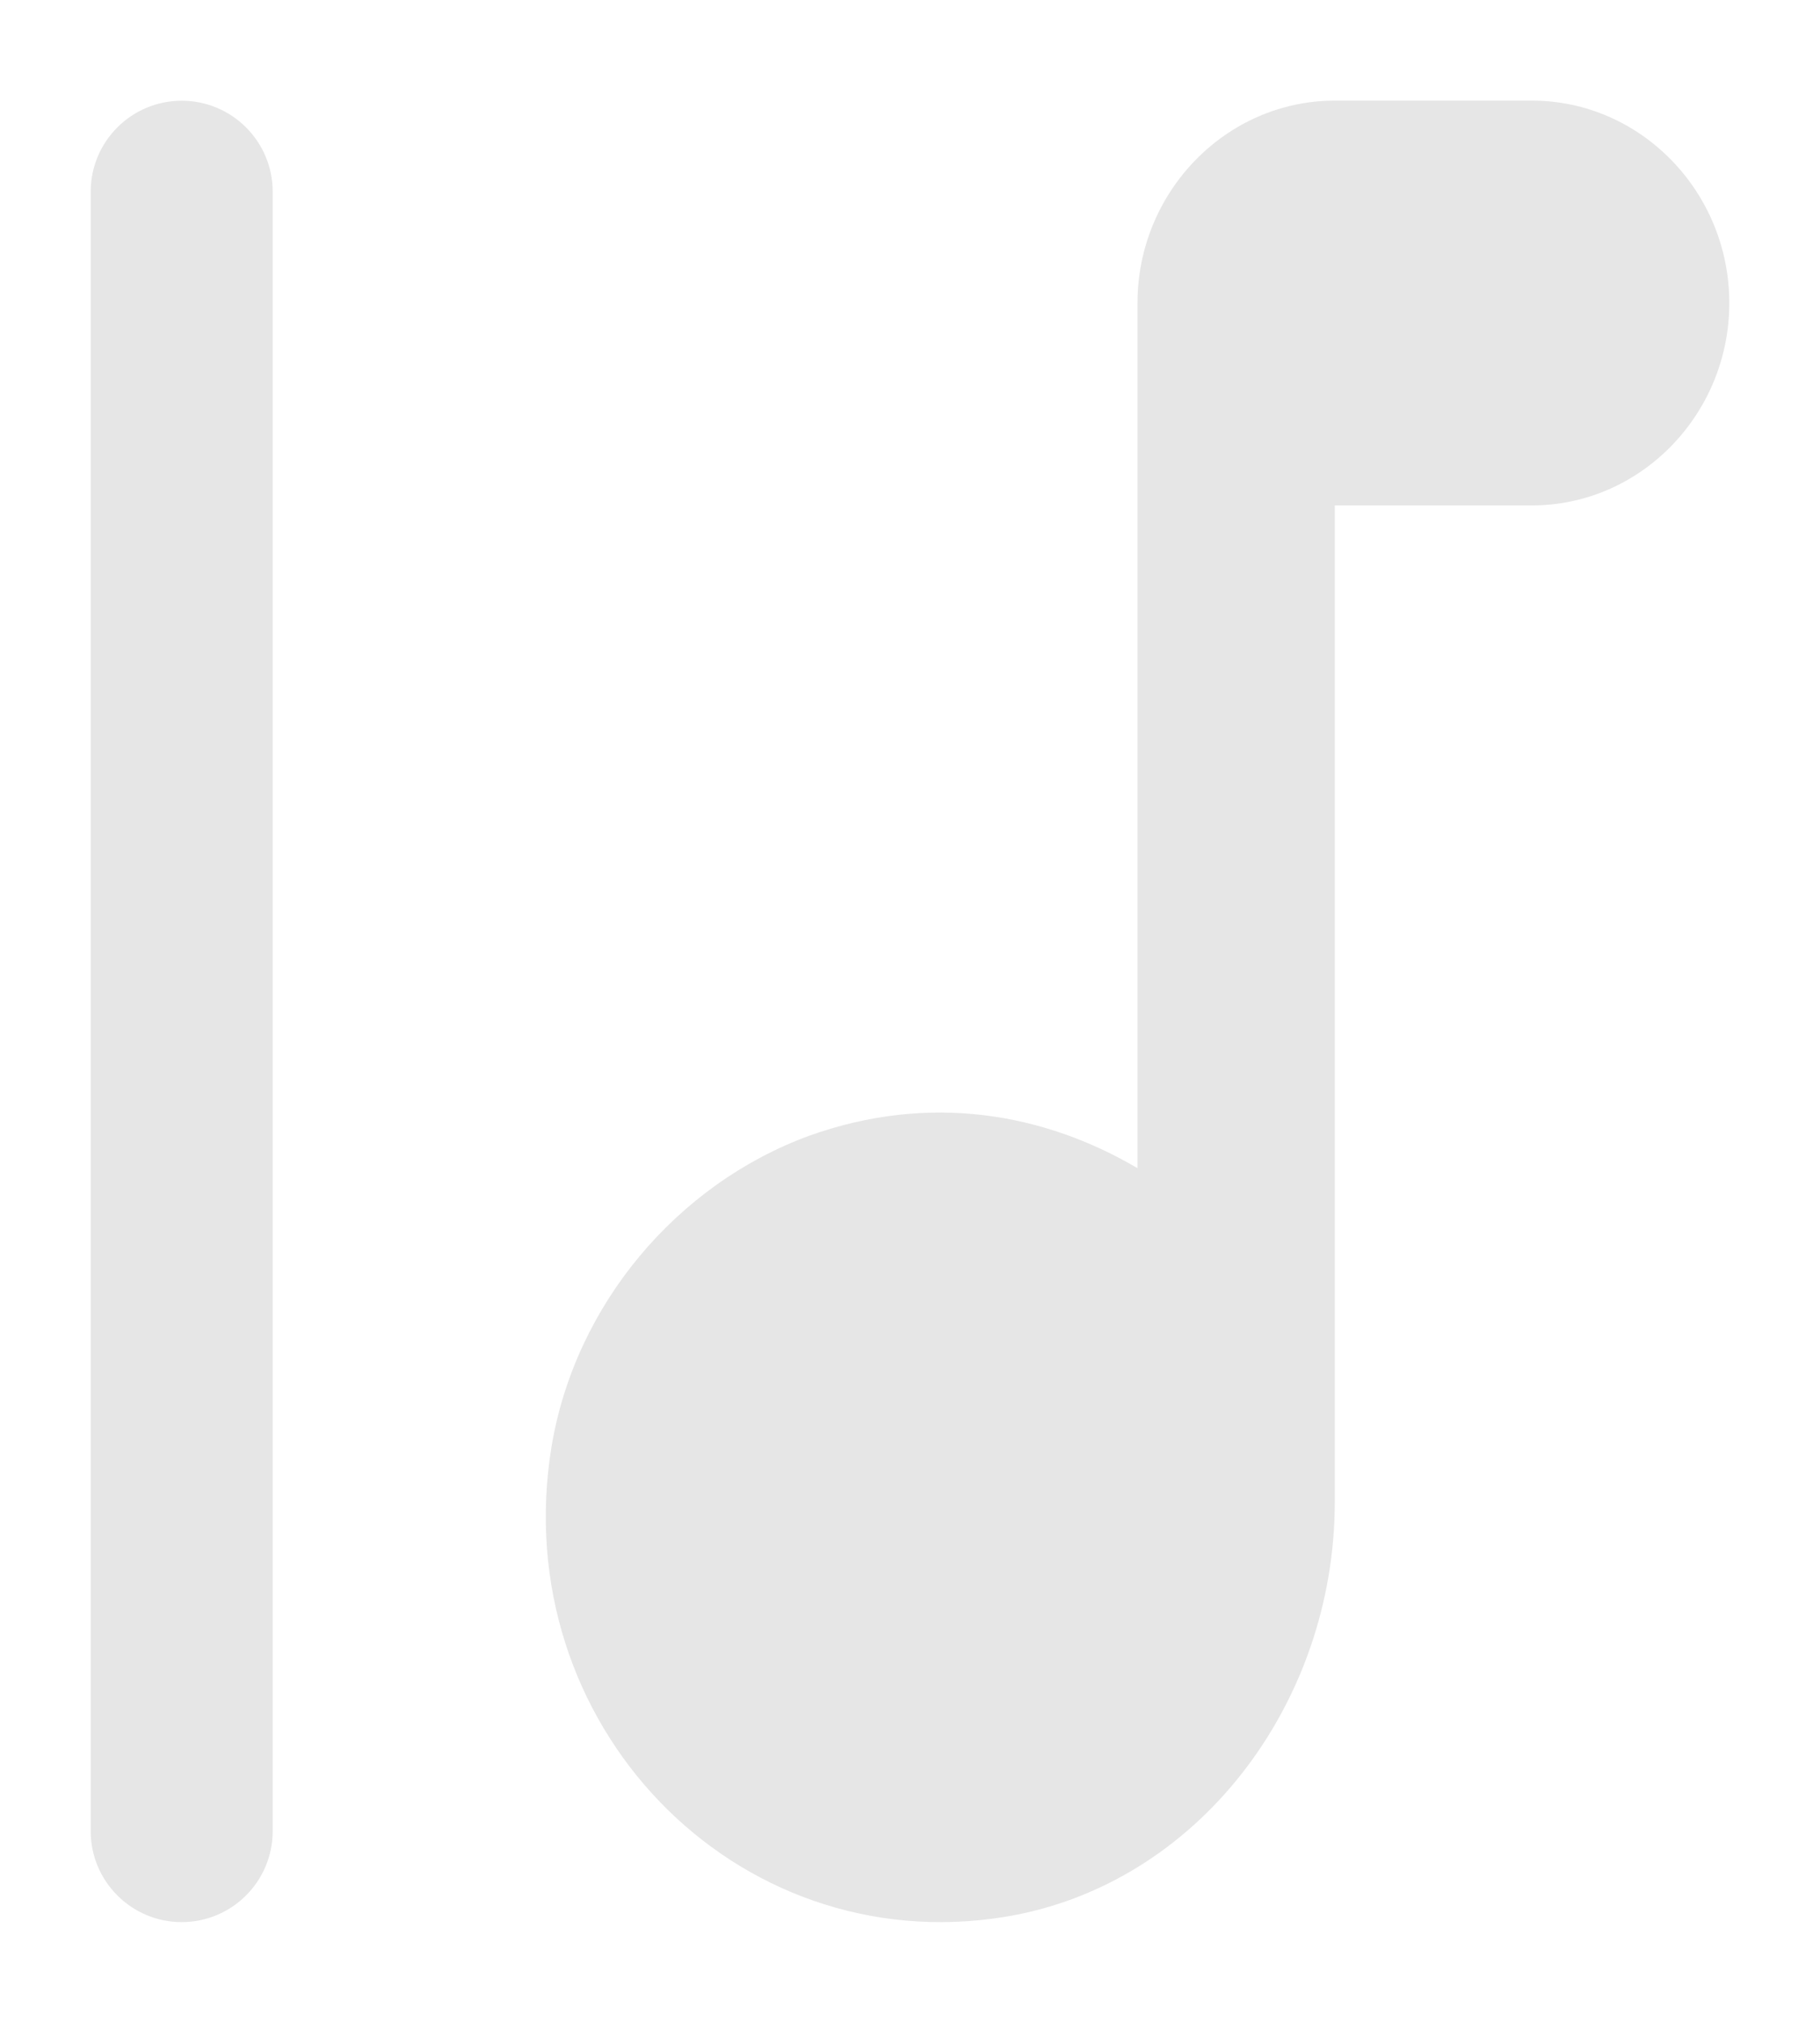 <?xml version="1.0" encoding="UTF-8" standalone="no"?>
<svg
   xmlns:dc="http://purl.org/dc/elements/1.1/"
   xmlns:cc="http://creativecommons.org/ns#"
   xmlns:rdf="http://www.w3.org/1999/02/22-rdf-syntax-ns#"
   xmlns:svg="http://www.w3.org/2000/svg"
   xmlns="http://www.w3.org/2000/svg"
   xmlns:sodipodi="http://sodipodi.sourceforge.net/DTD/sodipodi-0.dtd"
   xmlns:inkscape="http://www.inkscape.org/namespaces/inkscape"
   width="18"
   height="20"
   viewBox="0 0 18 20"
   fill="none"
   version="1.1"
   id="svg4"
   sodipodi:docname="audition.svg"
   inkscape:version="1.0 (4035a4fb49, 2020-05-01)">
  <defs
     id="defs8" />
  <sodipodi:namedview
     inkscape:document-rotation="0"
     pagecolor="#ffffff"
     bordercolor="#666666"
     borderopacity="1"
     objecttolerance="10"
     gridtolerance="10"
     guidetolerance="10"
     inkscape:pageopacity="0"
     inkscape:pageshadow="2"
     inkscape:window-width="1603"
     inkscape:window-height="918"
     id="namedview6"
     showgrid="false"
     inkscape:zoom="29.663129"
     inkscape:cx="13.142629"
     inkscape:cy="11.851372"
     inkscape:window-x="0"
     inkscape:window-y="27"
     inkscape:window-maximized="0"
     inkscape:current-layer="svg4" />
  <path
     fill-rule="evenodd"
     clip-rule="evenodd"
     d="m 1.797,0.996 c -0.497,0 -0.9,0.403 -0.9,0.9 V 18.104 c 0,0.497 0.403,0.9 0.9,0.9 0.497,0 0.9,-0.403 0.9,-0.9 V 1.896 c 0,-0.497 -0.403,-0.9 -0.9,-0.9 z M 11.25,11.55 V 2.996 c 0,-1.1 0.878,-2.001 1.951,-2.001 h 1.951 c 1.073,0 1.951,0.9 1.951,2.001 0,1.1 -0.878,2.001 -1.951,2.001 h -1.951 v 9.854 c 0,1.991 -1.356,3.792 -3.268,4.102 -2.663,0.43 -4.927,-1.911 -4.478,-4.652 0.234,-1.401 1.239,-2.591 2.546,-3.071 1.2,-0.43 2.332,-0.22 3.249,0.32 z"
     fill="black"
     id="path2"
     style="fill:#e6e6e6;stroke-width:0.9" />
</svg>

